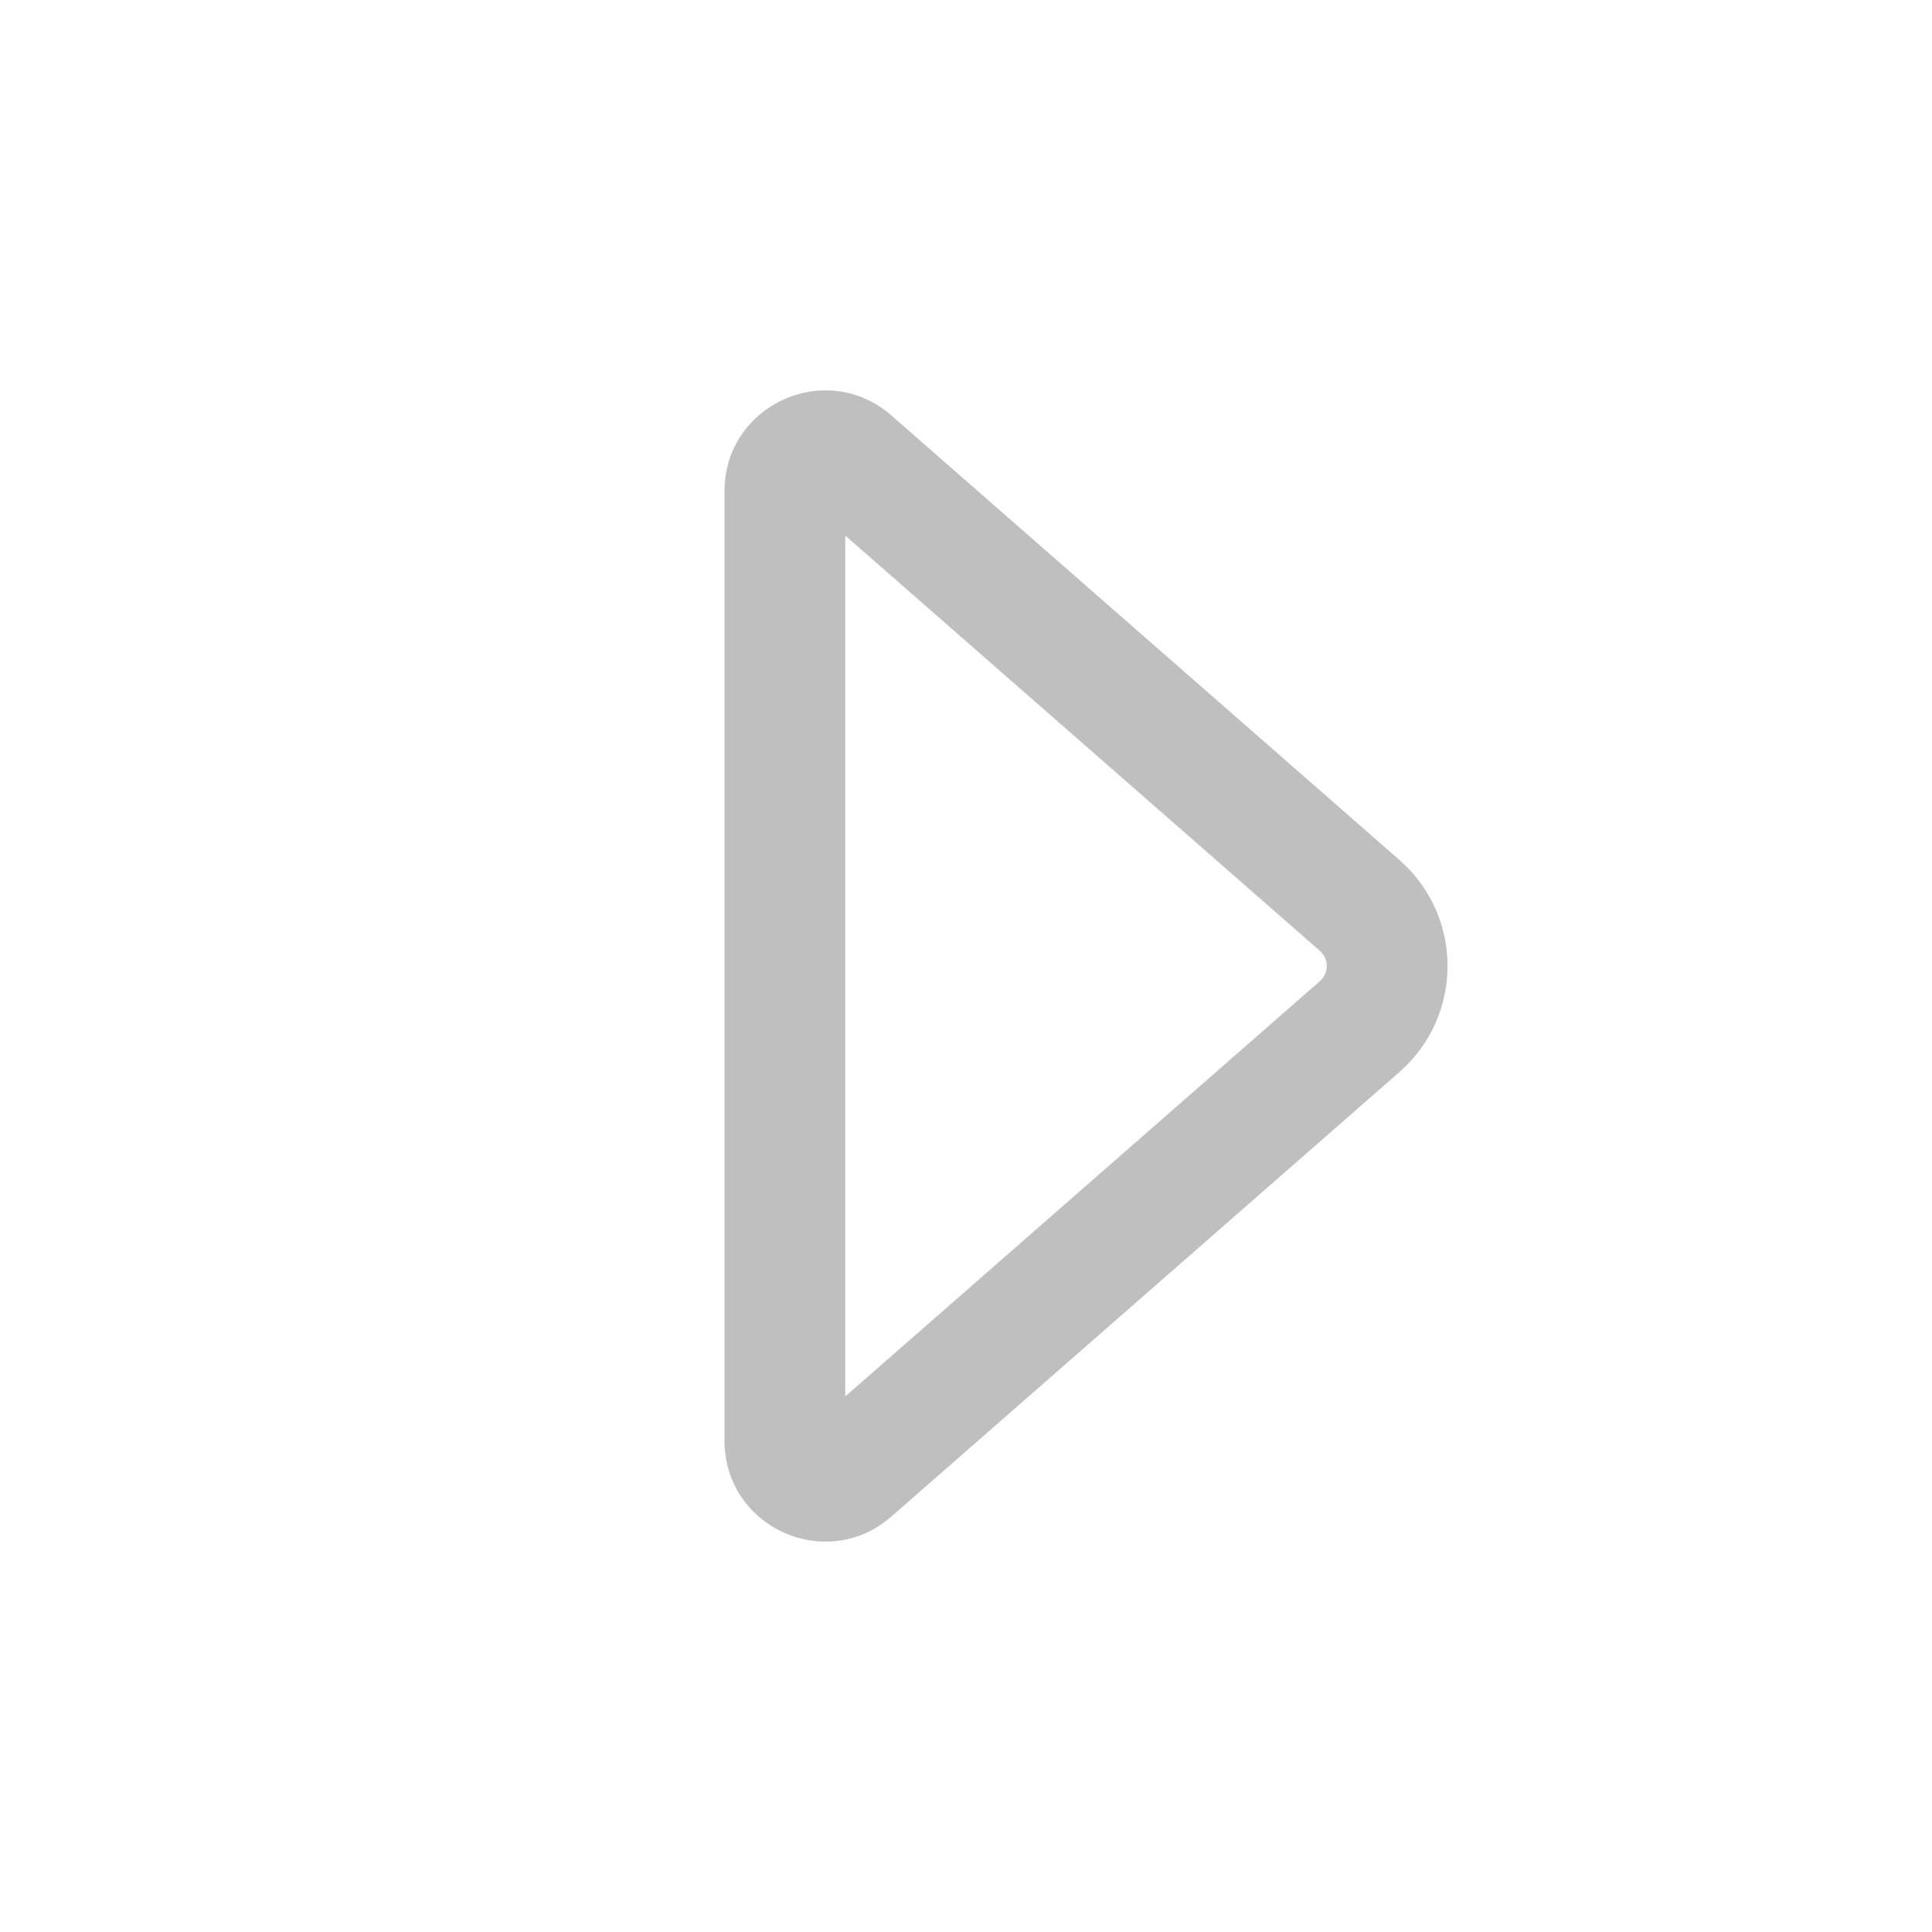 <svg width="512" height="512" viewBox="0 0 24 24" fill="none" xmlns="http://www.w3.org/2000/svg"><path d="M11.073 18.839C10.265 19.546 9 18.972 9 17.898L9 6.102C9 5.028 10.265 4.454 11.073 5.161L17.384 10.683C18.181 11.38 18.181 12.62 17.384 13.317L11.073 18.839ZM10.5 17.347L16.396 12.188C16.51 12.089 16.51 11.912 16.396 11.812L10.5 6.653L10.5 17.347Z" fill="#bfbfbf"/></svg>
